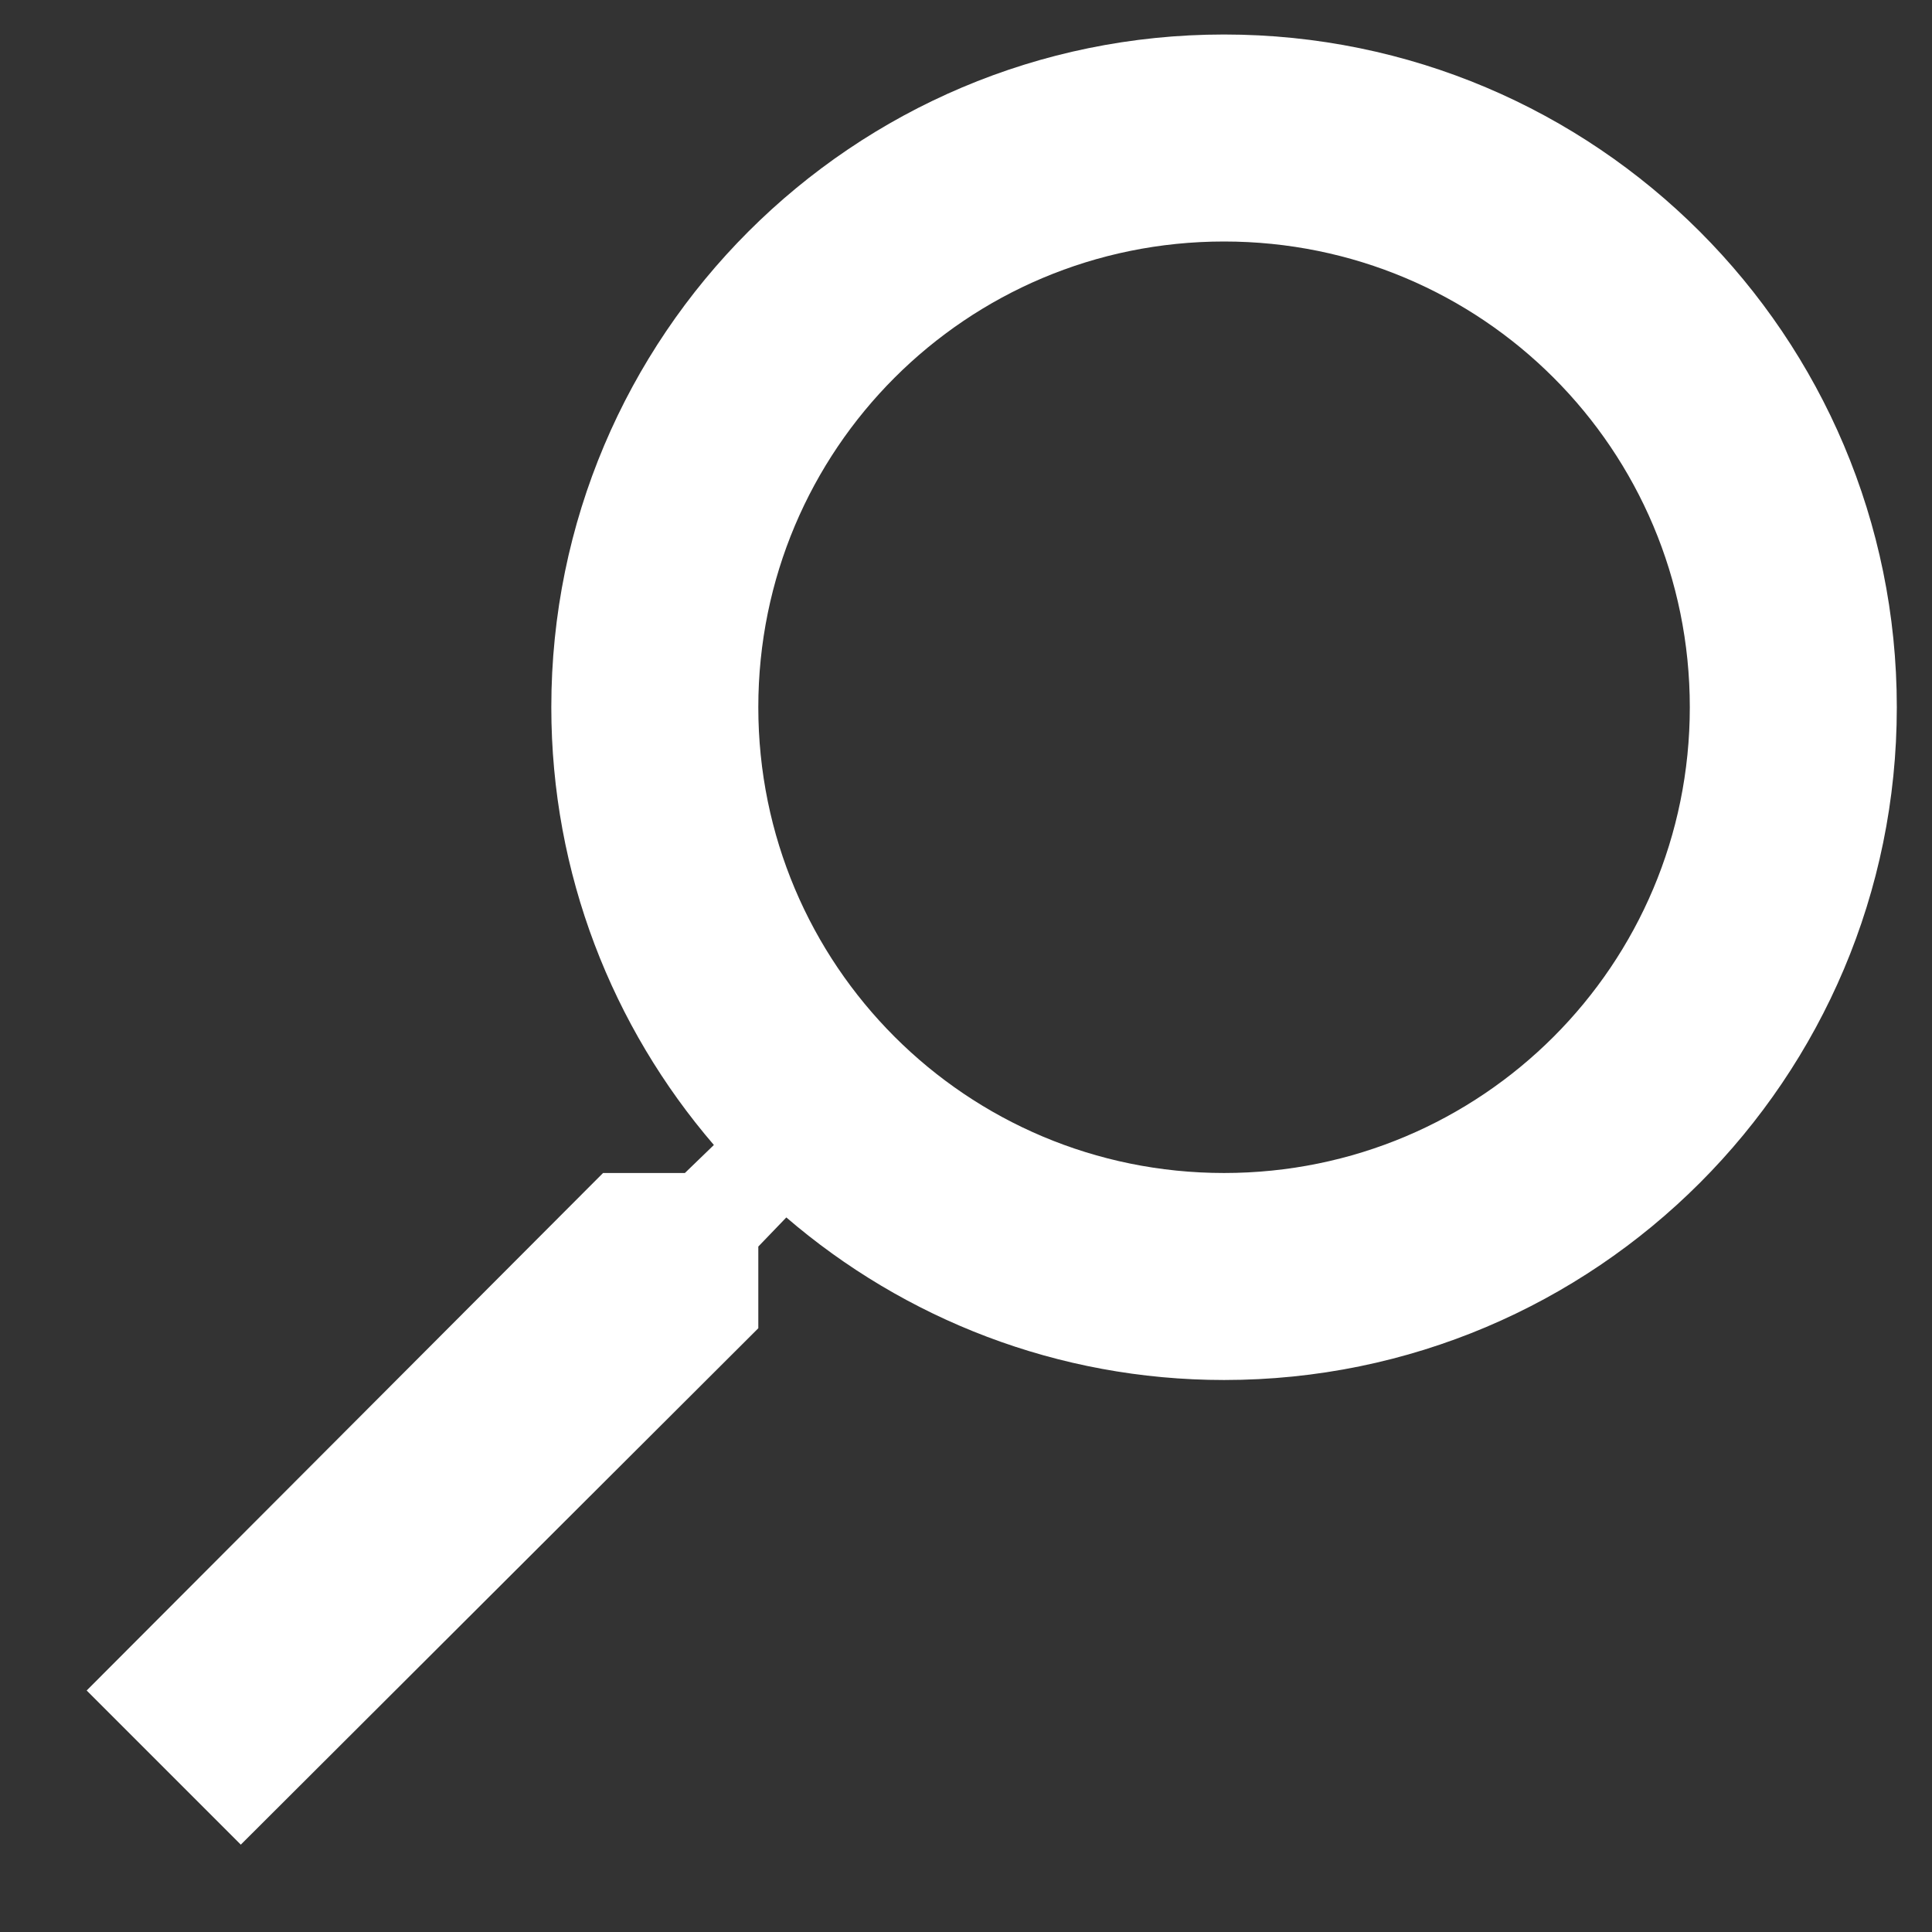 <svg width="14" height="14" viewBox="0 0 14 14" fill="none" xmlns="http://www.w3.org/2000/svg">
<rect x="0" y="0" width="14" height="14" fill="#333333" stroke="none"/>
<path d="M4.37 8.5H4.963L5.173 8.297C4.438 7.442 3.995 6.332 3.995 5.125C3.995 2.433 6.178 0.25 8.87 0.25C11.563 0.25 13.745 2.433 13.745 5.125C13.745 7.817 11.563 10 8.87 10C7.663 10 6.553 9.557 5.698 8.822L5.495 9.033V9.625L1.745 13.367L0.628 12.25L4.37 8.5ZM8.87 8.5C10.738 8.5 12.245 6.992 12.245 5.125C12.245 3.257 10.738 1.75 8.87 1.75C7.003 1.75 5.495 3.257 5.495 5.125C5.495 6.992 7.003 8.5 8.87 8.5Z" fill="white"/>
</svg>

